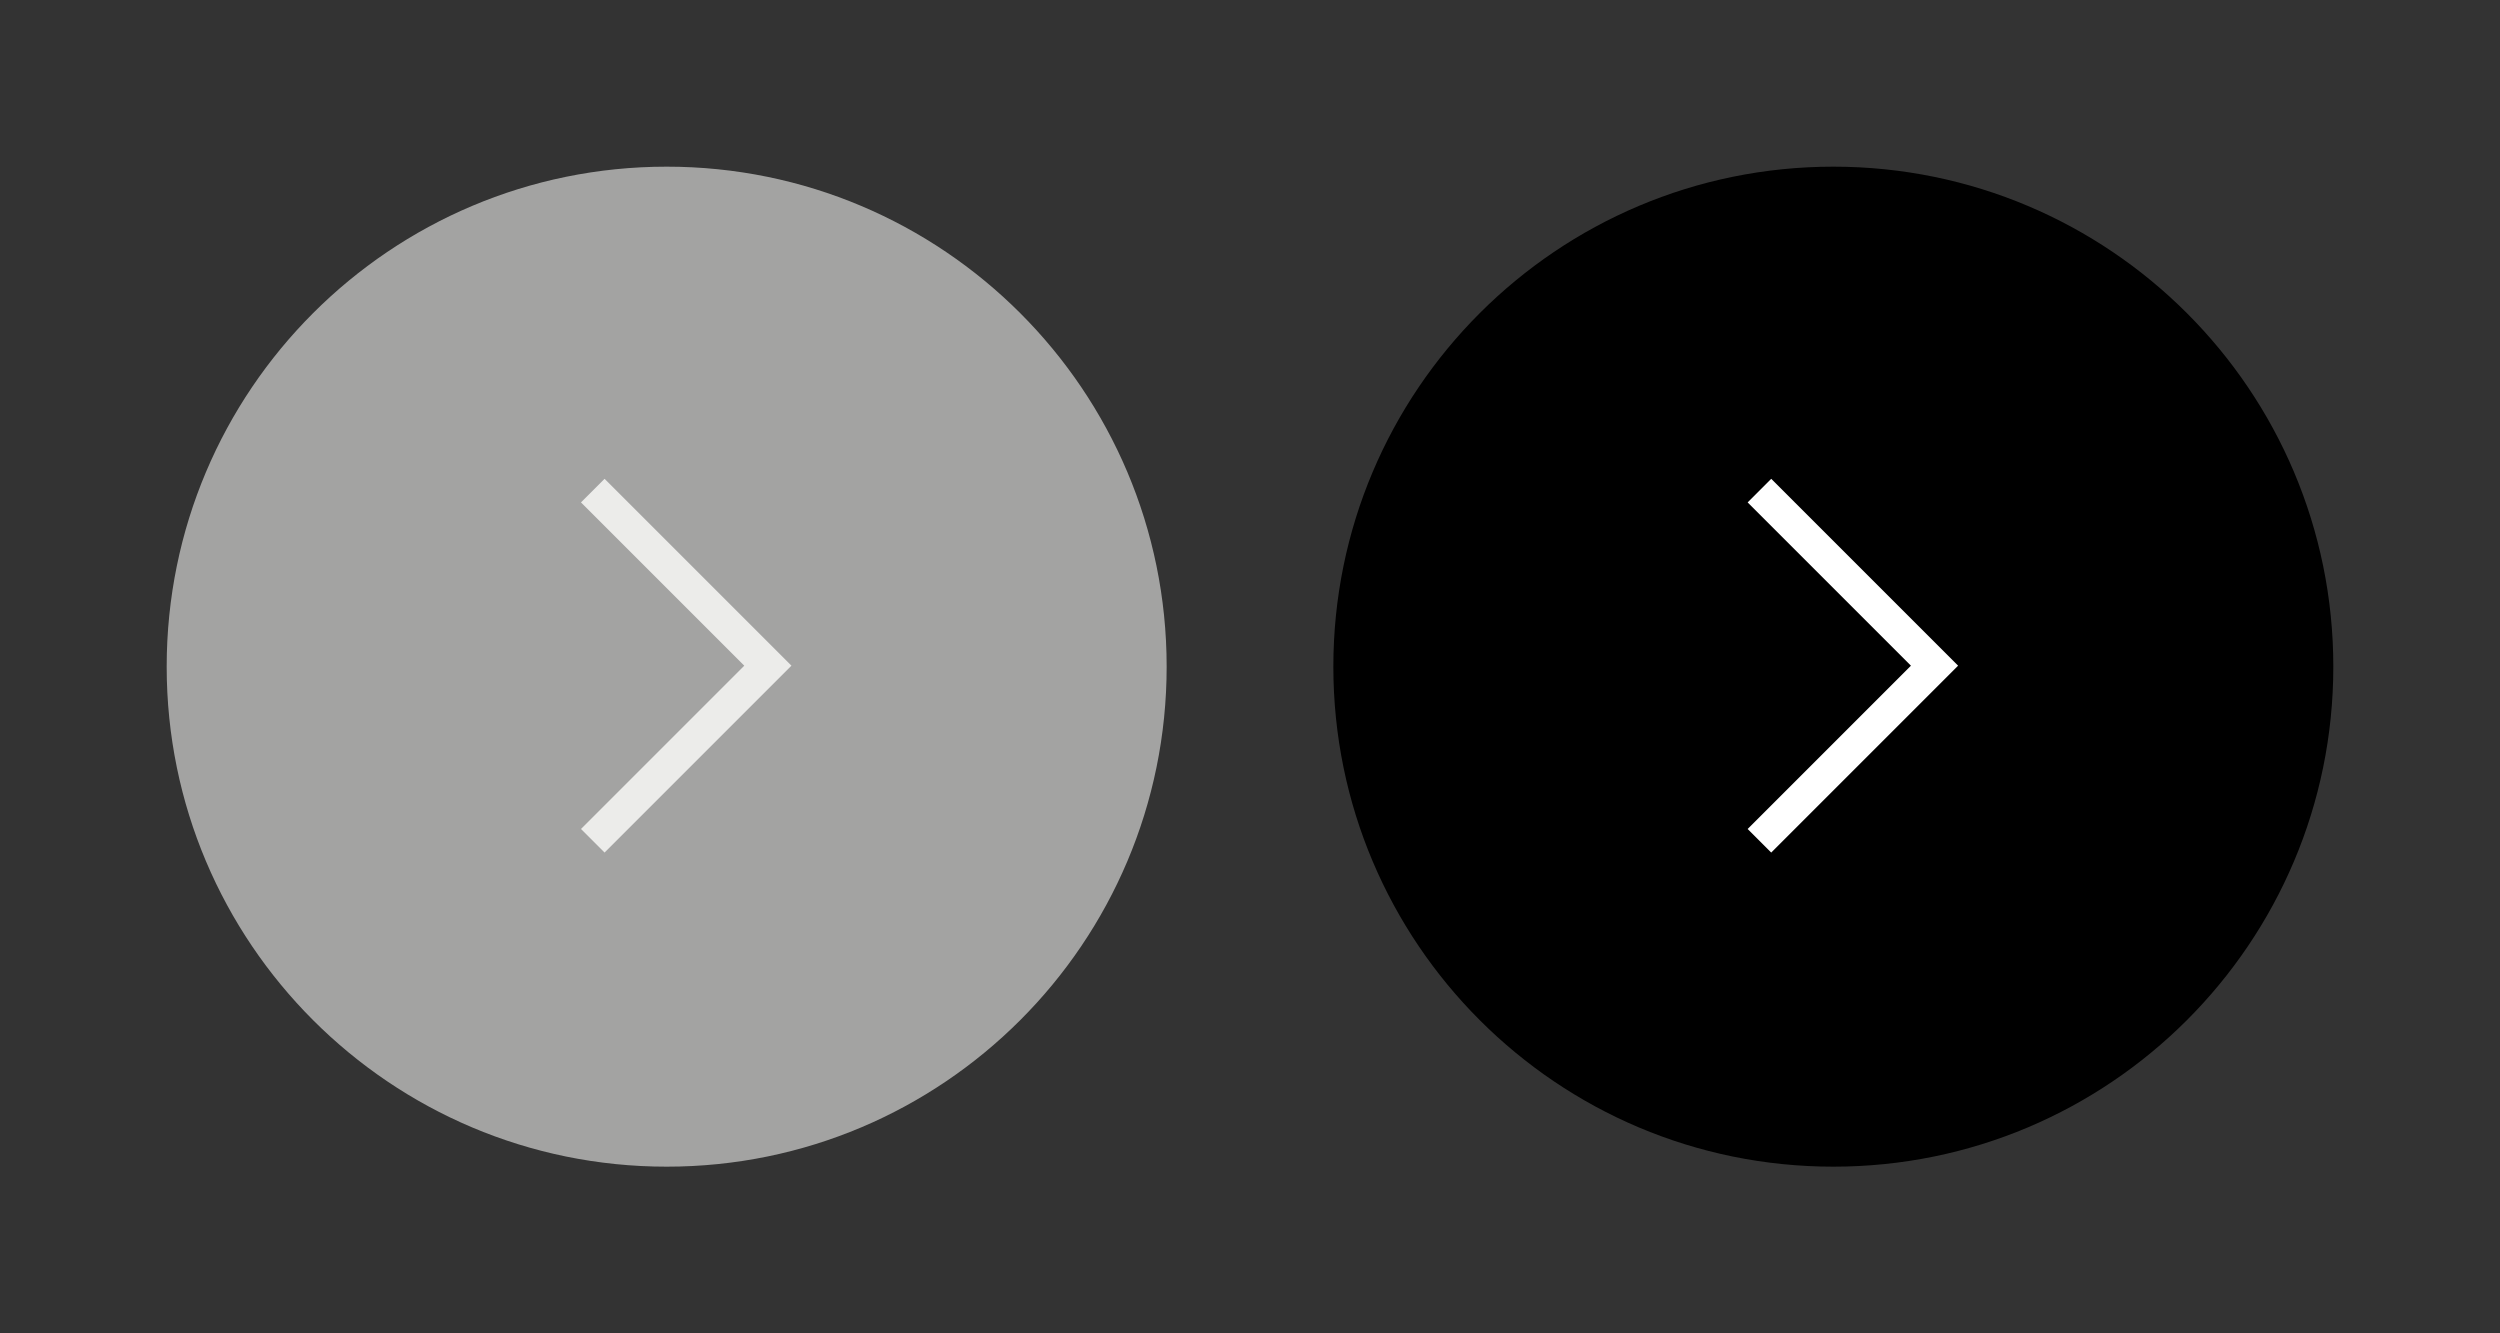 <?xml version="1.0" encoding="utf-8"?>
<!-- Generator: Adobe Illustrator 16.0.4, SVG Export Plug-In . SVG Version: 6.00 Build 0)  -->
<!DOCTYPE svg PUBLIC "-//W3C//DTD SVG 1.1//EN" "http://www.w3.org/Graphics/SVG/1.1/DTD/svg11.dtd">
<svg version="1.1" id="Layer_1" xmlns="http://www.w3.org/2000/svg" xmlns:xlink="http://www.w3.org/1999/xlink" x="0px" y="0px"
	 width="150px" height="80px" viewBox="0 0 150 80" enable-background="new 0 0 150 80" xml:space="preserve">
<rect x="0" y="0" width="150" height="80" fill="#333333" stroke="none"/>
<g id="grid">
</g>
<g>
	<g>
		<path d="M80.001,40c0-16.57,13.431-30,30-30c16.565,0,29.998,13.43,29.998,30c0,16.564-13.433,30-29.998,30
			C93.432,70,80.001,56.564,80.001,40z"/>
		<g>
			<polygon fill="#FFFFFF" points="106.273,28.729 117.486,39.941 106.273,51.154 104.859,49.739 114.656,39.941 104.859,30.145 			
				"/>
		</g>
	</g>
	<g>
		<path fill="#A3A3A2" d="M10.001,40c0-16.57,13.43-30,30-30c16.565,0,29.998,13.43,29.998,30c0,16.564-13.433,30-29.998,30
			C23.431,70,10.001,56.564,10.001,40z"/>
		<g>
			<polygon fill="#ECECEA" points="36.274,28.729 47.487,39.941 36.274,51.154 34.859,49.739 44.656,39.941 34.859,30.145 			"/>
		</g>
	</g>
</g>
</svg>
